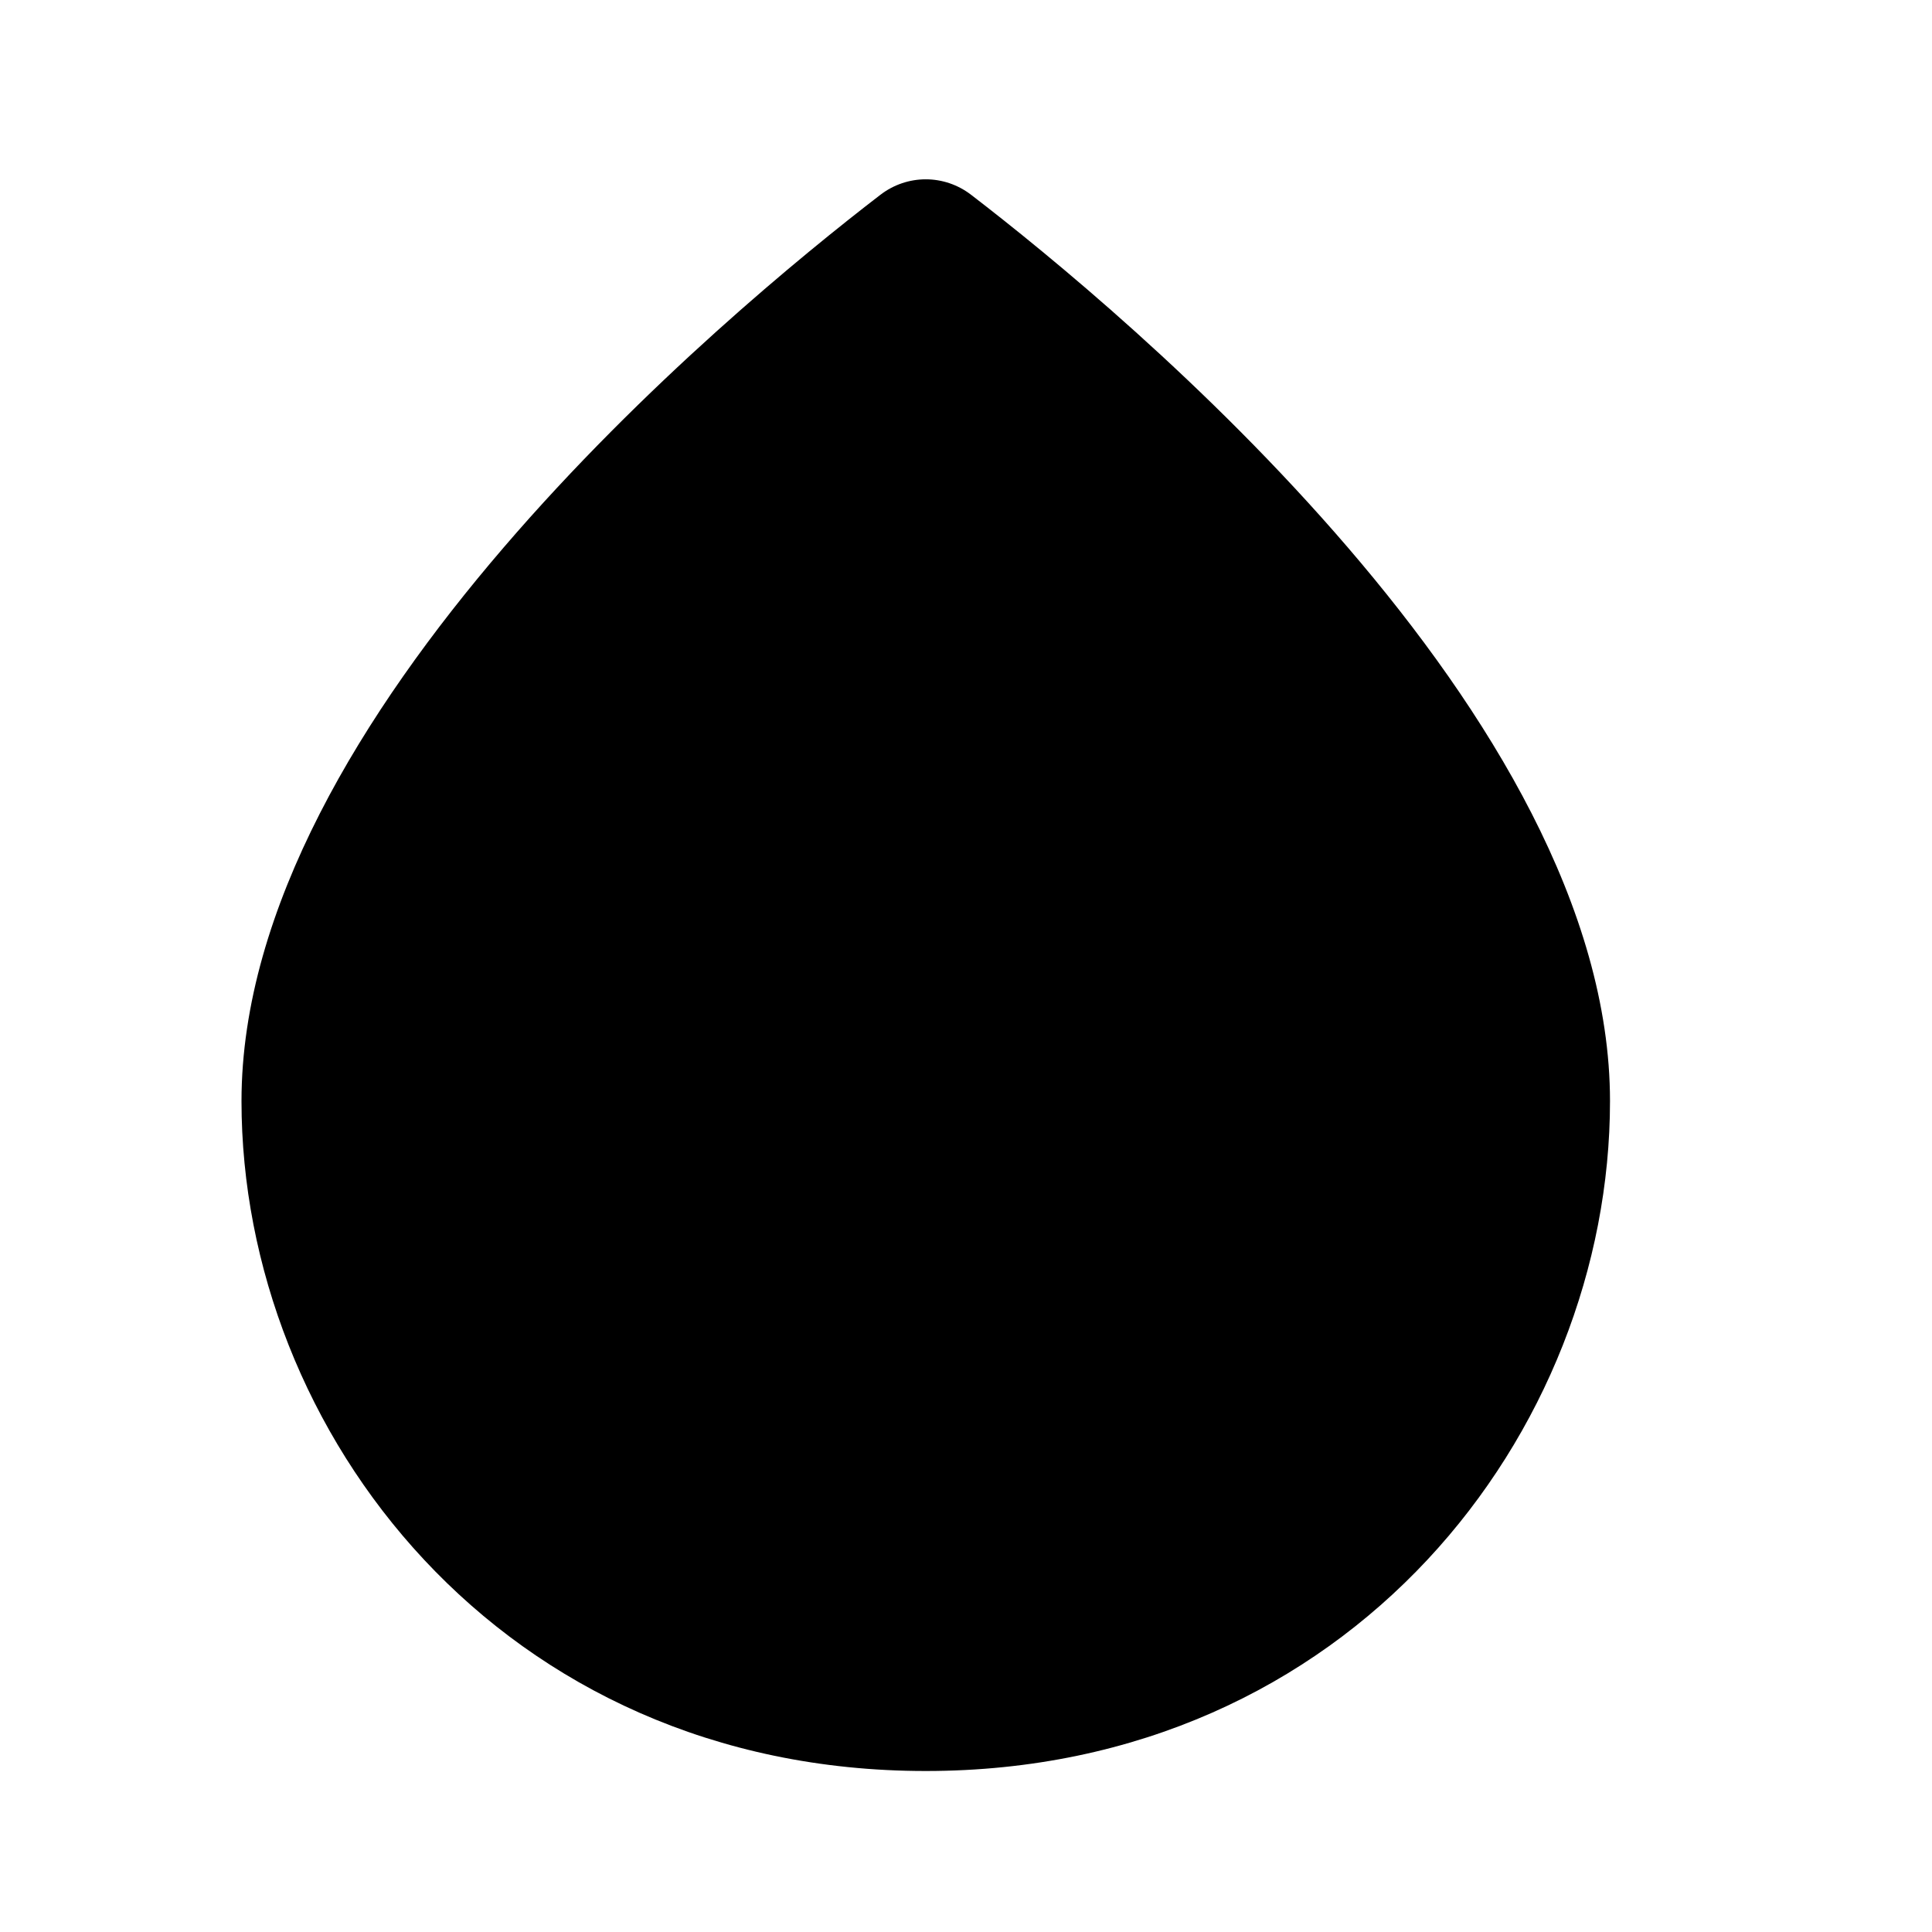 <svg viewBox="0 0 24 24" xmlns="http://www.w3.org/2000/svg"><path d="M10.935 2.421C9.035 3.881 3 8.894 3 13.678C3 17.78 6.219 22 11.5 22C16.781 22 20 17.78 20 13.678C20 8.894 13.965 3.881 12.065 2.421C11.73 2.163 11.27 2.163 10.935 2.421Z"/><path d="M15.5 14C15.5 16.209 13.709 18 11.5 18"/></svg>